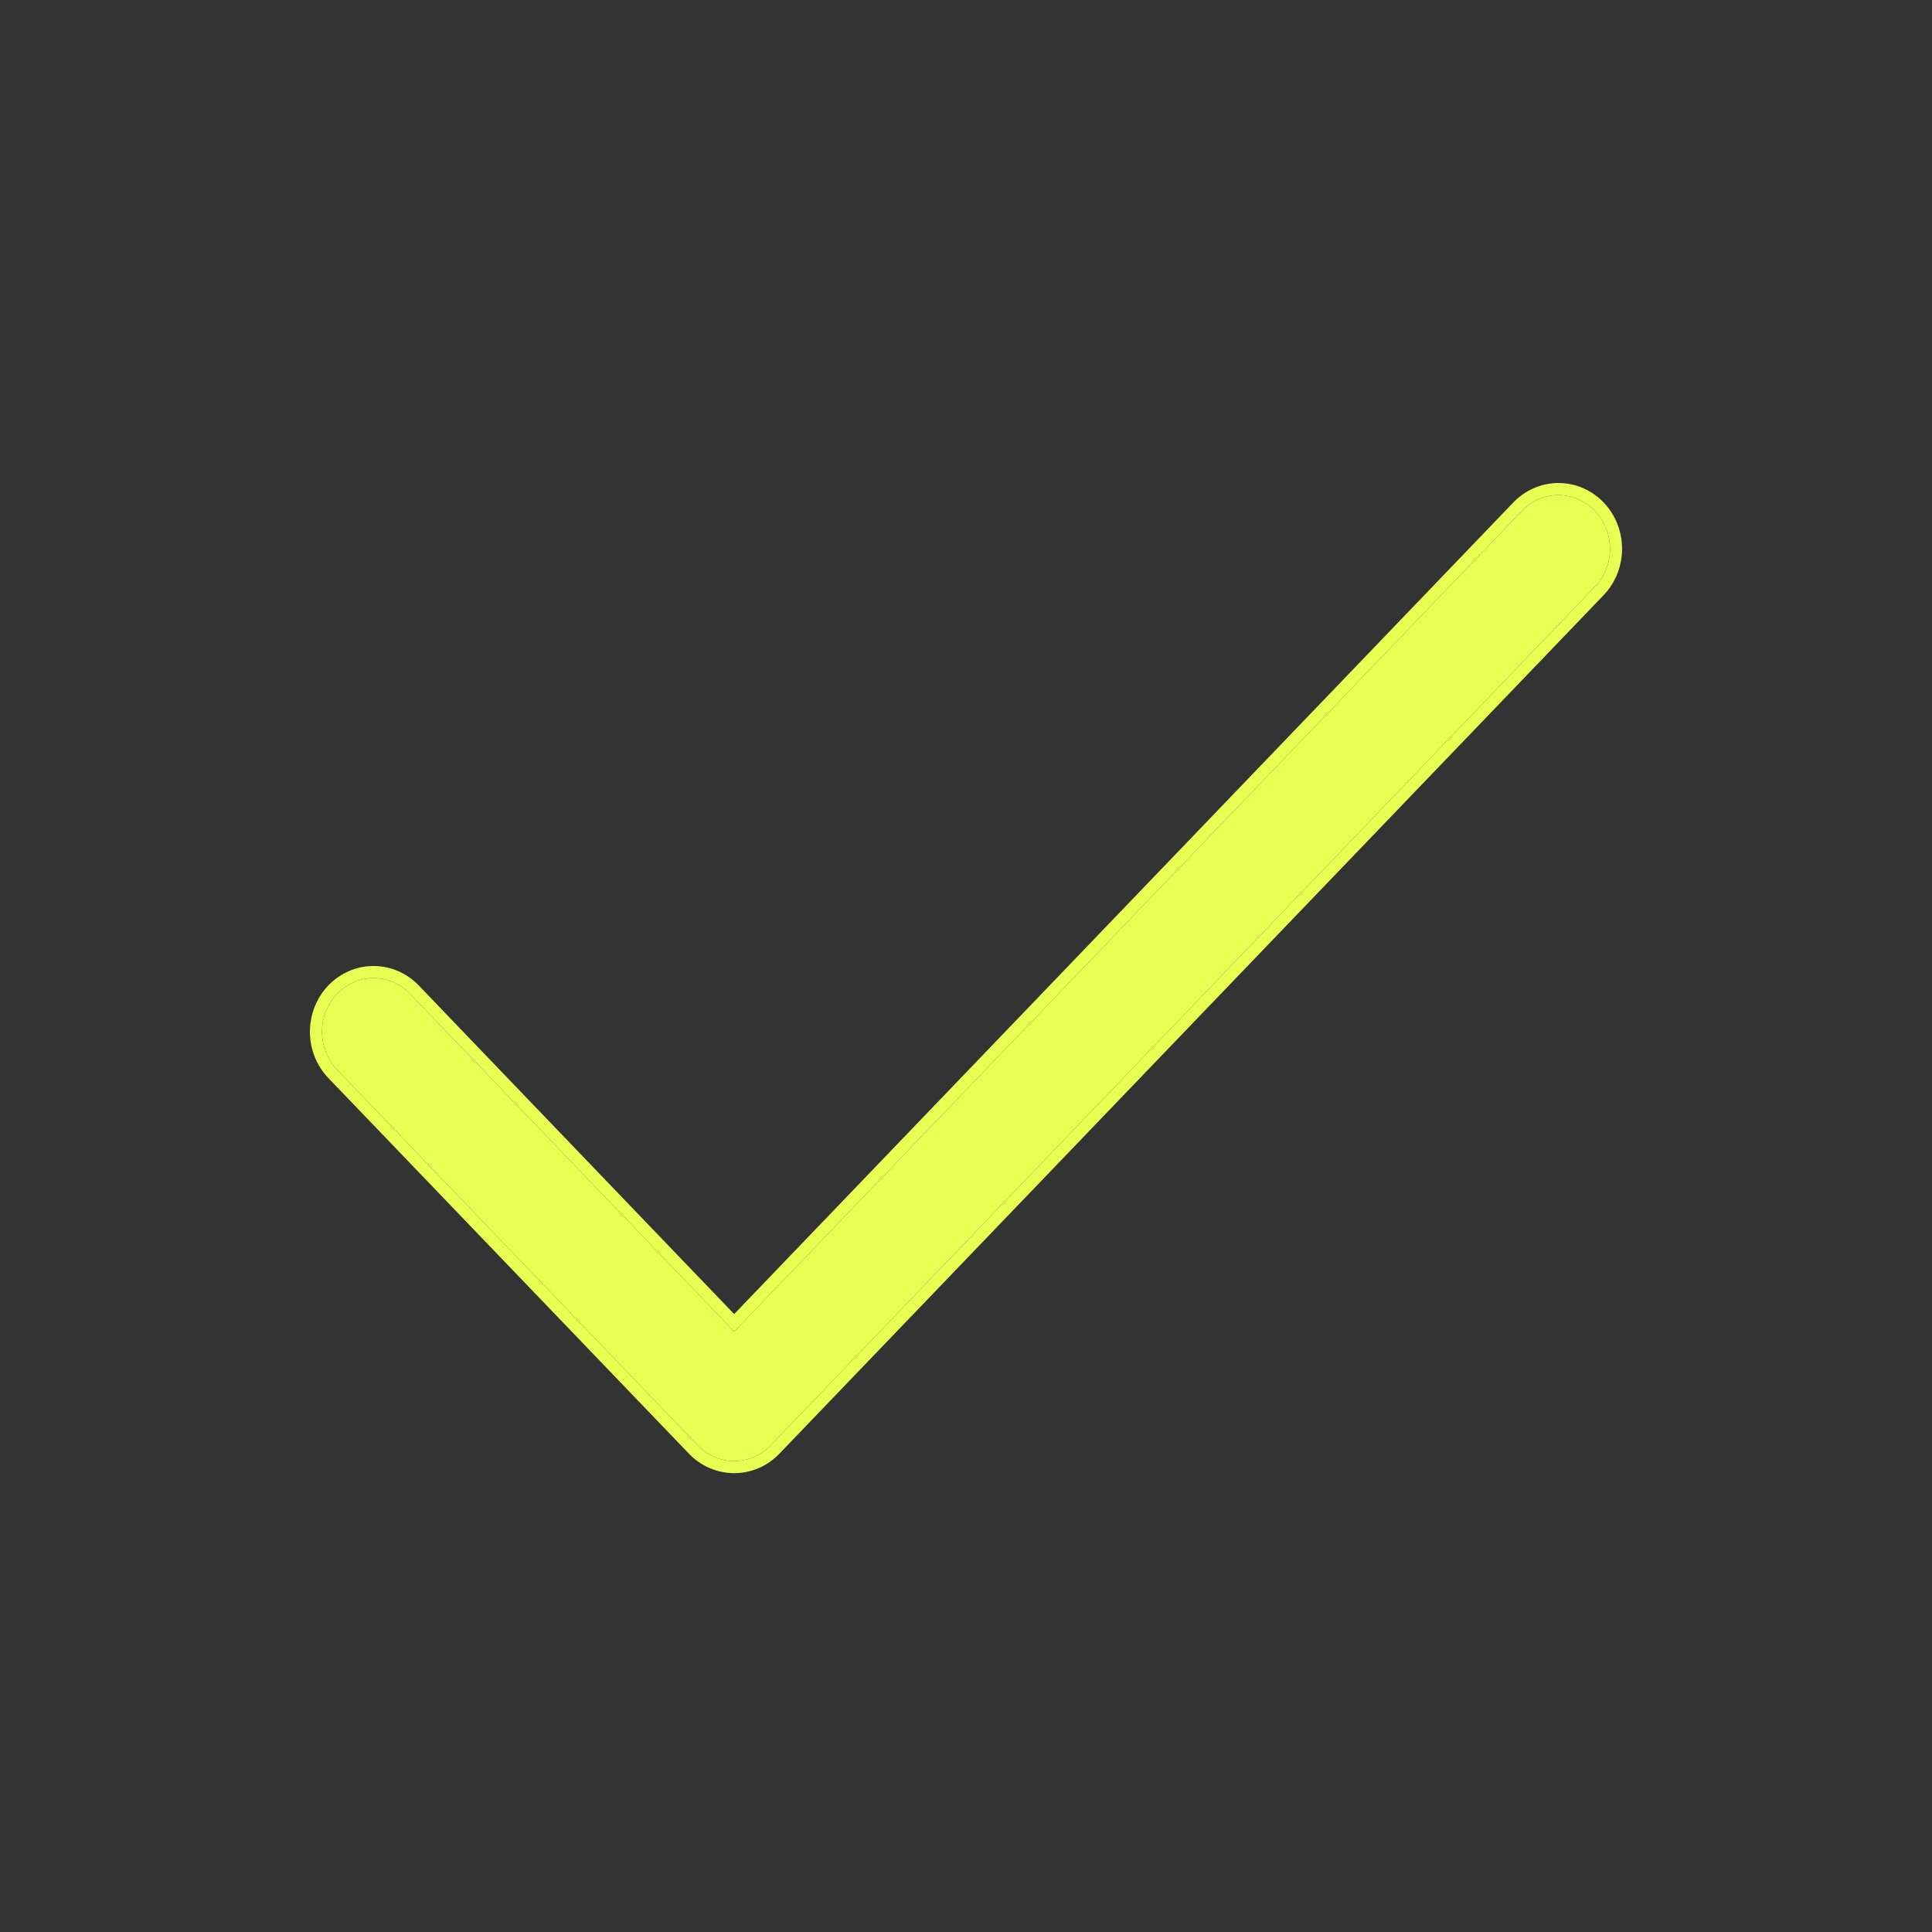 <svg width="24" height="24" viewBox="0 0 24 24" fill="none" xmlns="http://www.w3.org/2000/svg">
<rect x="0" y="0" width="24" height="24" fill="#333333" stroke="none"/>
<path d="M19.812 7.289L9.573 17.955C9.514 18.017 9.443 18.066 9.365 18.1C9.288 18.133 9.204 18.15 9.12 18.15C9.036 18.15 8.953 18.133 8.875 18.1C8.797 18.066 8.727 18.017 8.667 17.955L4.188 13.289C4.068 13.164 4 12.994 4 12.817C4 12.64 4.068 12.47 4.188 12.345C4.308 12.22 4.471 12.15 4.64 12.15C4.81 12.15 4.973 12.22 5.093 12.345L9.12 16.541L18.907 6.346C19.027 6.221 19.19 6.15 19.36 6.15C19.53 6.15 19.692 6.221 19.812 6.346C19.933 6.471 20 6.64 20 6.817C20 6.994 19.933 7.164 19.812 7.289Z" fill="#E7FF53"/>
<path fill-rule="evenodd" clip-rule="evenodd" d="M5.201 12.241L9.12 16.324L18.799 6.242C18.947 6.088 19.148 6 19.36 6C19.571 6 19.773 6.088 19.921 6.242C20.068 6.395 20.15 6.603 20.15 6.817C20.15 7.032 20.068 7.239 19.921 7.393L9.681 18.059C9.681 18.059 9.681 18.059 9.681 18.059C9.608 18.135 9.521 18.196 9.425 18.237C9.328 18.279 9.225 18.3 9.12 18.3C9.016 18.3 8.912 18.279 8.816 18.237C8.719 18.196 8.632 18.135 8.559 18.059C8.559 18.059 8.559 18.059 8.559 18.059L4.079 13.392C3.932 13.239 3.85 13.032 3.85 12.817C3.85 12.602 3.932 12.395 4.079 12.241C4.227 12.088 4.429 12 4.64 12C4.852 12 5.054 12.088 5.201 12.241ZM8.667 17.955C8.727 18.017 8.797 18.066 8.875 18.1C8.953 18.133 9.036 18.15 9.12 18.15C9.204 18.15 9.288 18.133 9.365 18.1C9.443 18.066 9.514 18.017 9.573 17.955L19.812 7.289C19.933 7.164 20 6.994 20 6.817C20 6.64 19.933 6.471 19.812 6.346C19.692 6.221 19.53 6.15 19.36 6.15C19.19 6.15 19.027 6.221 18.907 6.346L9.12 16.541L5.093 12.345C4.973 12.22 4.81 12.15 4.64 12.15C4.471 12.15 4.308 12.22 4.188 12.345C4.068 12.47 4 12.64 4 12.817C4 12.994 4.068 13.164 4.188 13.289L8.667 17.955Z" fill="#E7FF53"/>
</svg>
